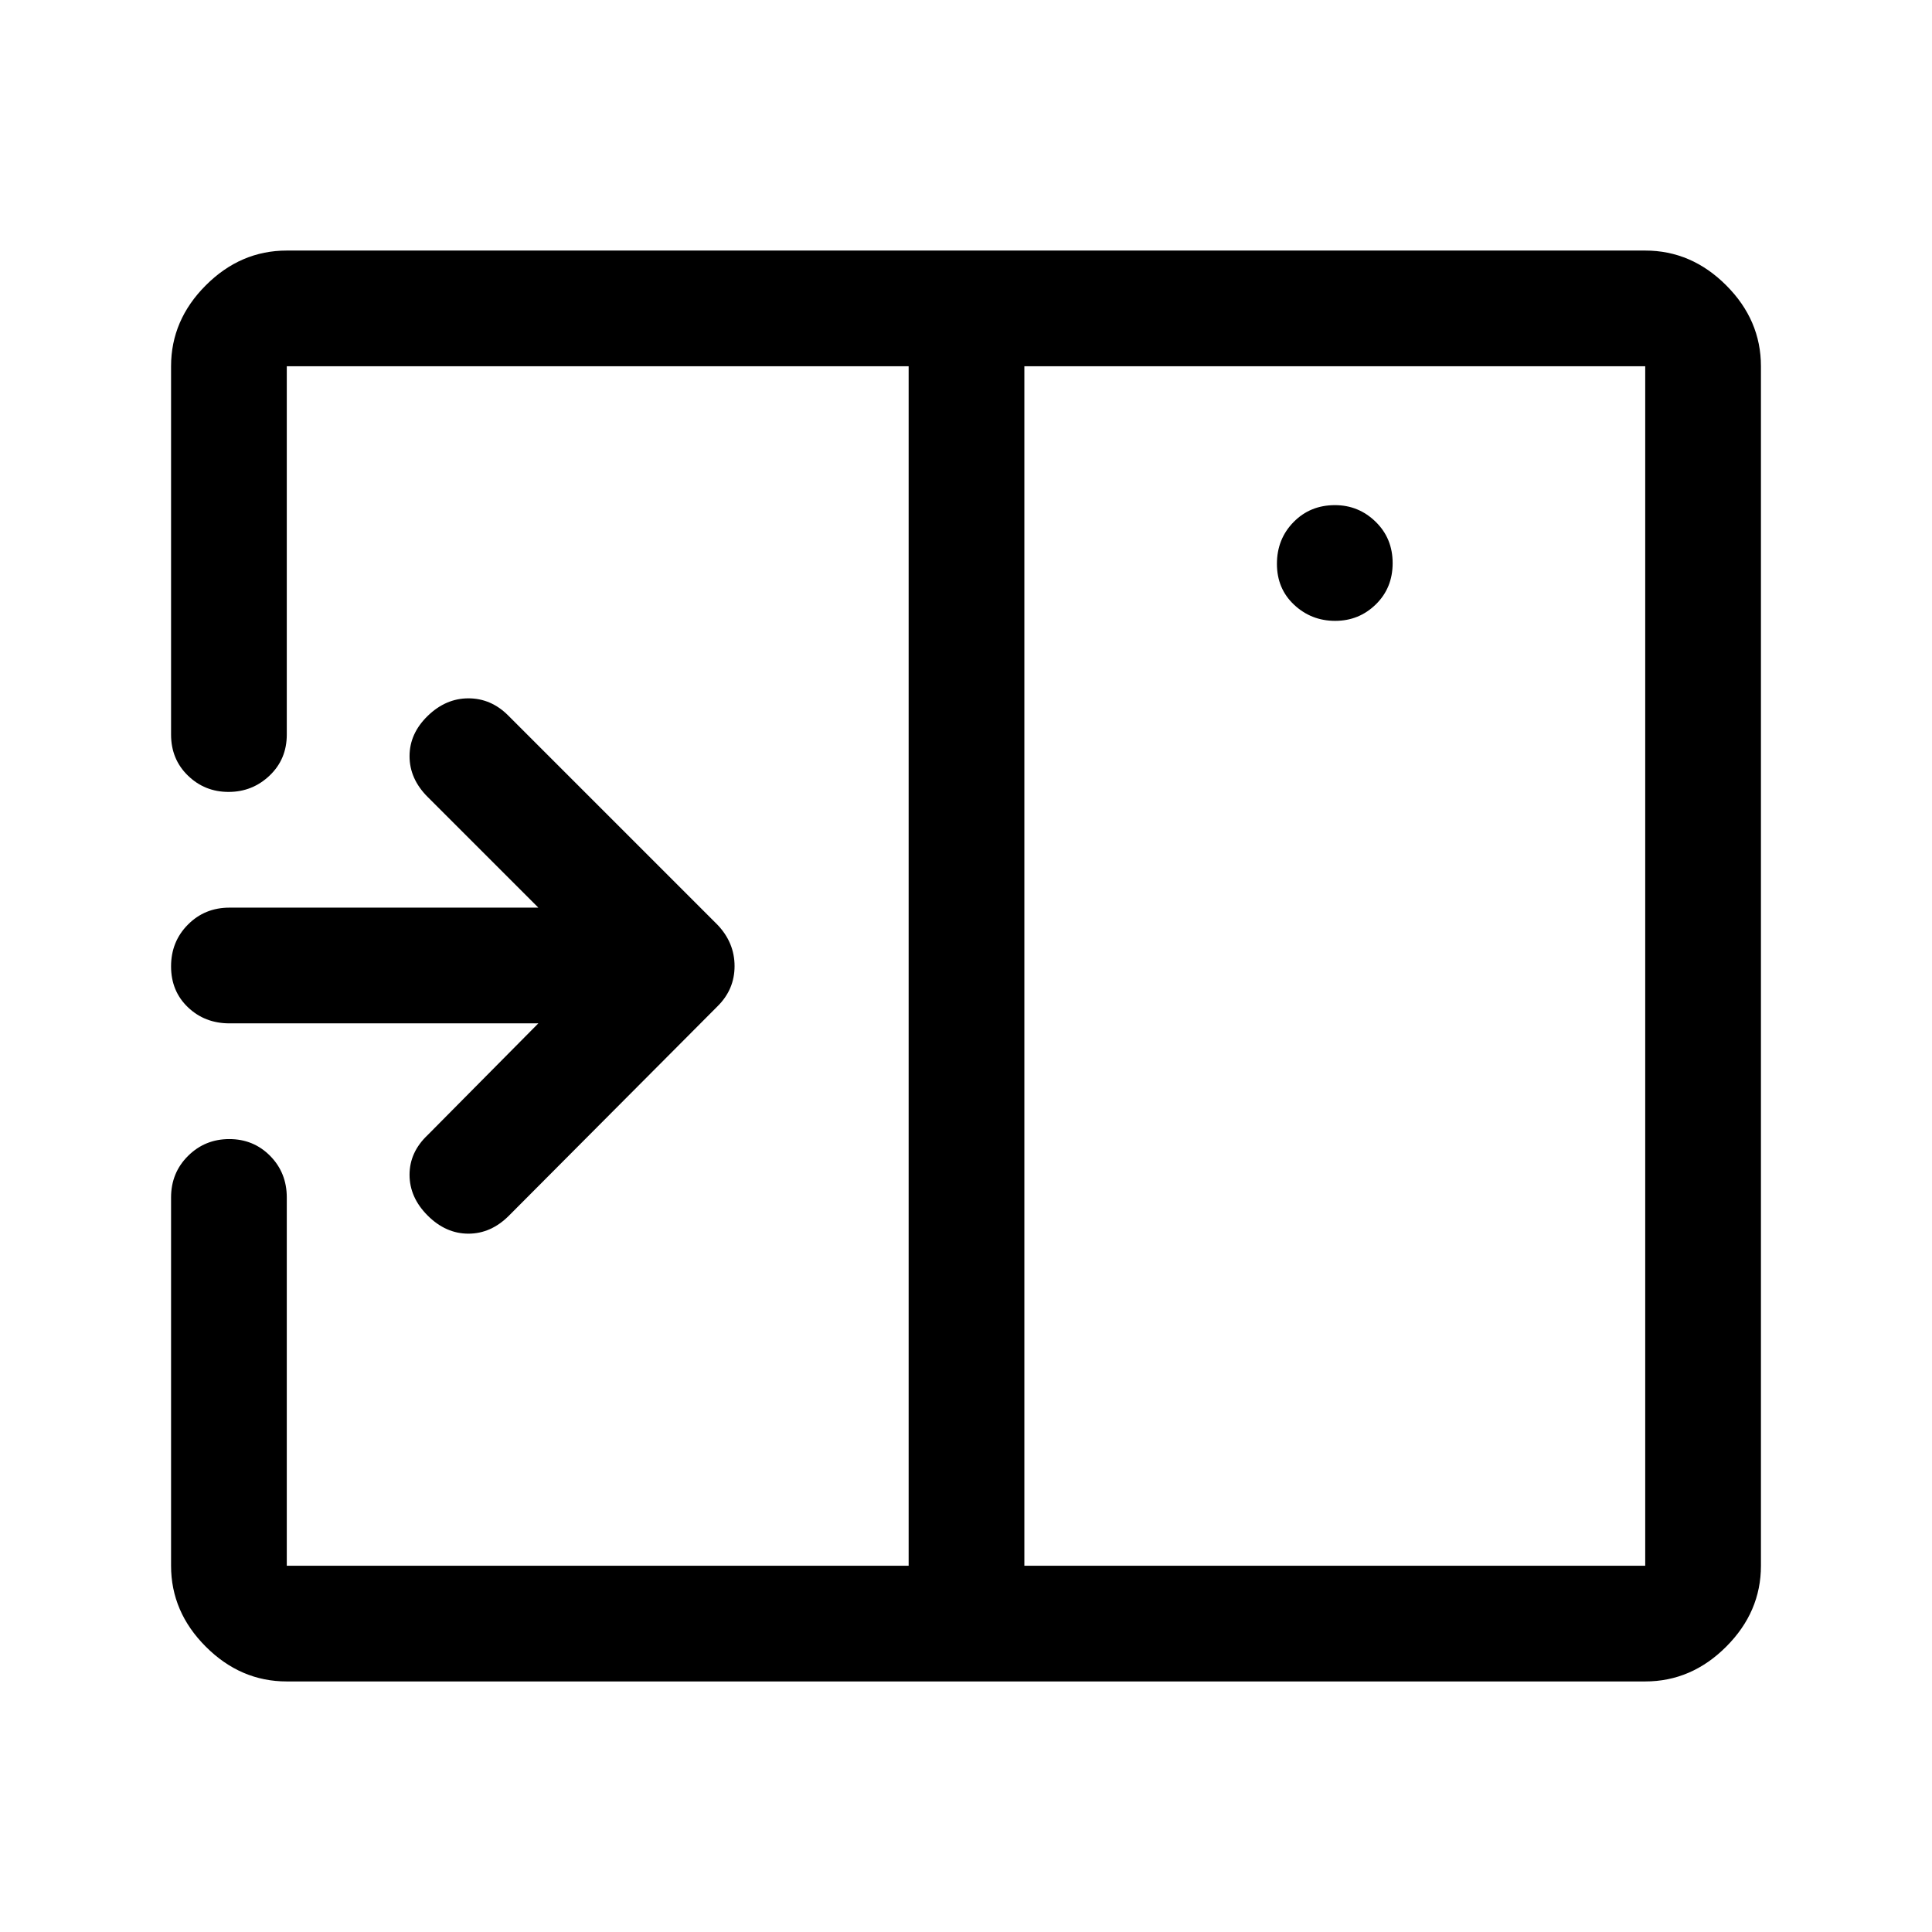 <svg xmlns="http://www.w3.org/2000/svg" height="48" viewBox="0 -960 960 960" width="48"><path d="M252.95-356 356.5-459.95q8.5-8.37 8.5-20 0-11.64-8.5-20.55l-104-104q-8.5-8.5-19.75-8.5t-20.25 8.75q-9 8.75-9 20t9 20.25l55 55H114q-12.25 0-20.62 8.43Q85-492.15 85-479.82q0 12.32 8.38 20.32 8.37 8 20.62 8h153.5l-55 55.5q-9 8.5-9 19.75t9 20.25q9 9 20.25 9t20.2-9Zm410.48-295.5q11.85 0 20.21-8.18 8.36-8.17 8.36-20.5 0-12.32-8.46-20.57-8.47-8.25-20.22-8.25-12.32 0-20.57 8.43-8.25 8.42-8.25 20.75 0 12.32 8.53 20.32 8.54 8 20.4 8ZM509-182h308.5v-596H509v596Zm-366.5 57.5q-22.97 0-40.23-17.27Q85-159.03 85-182v-183q0-12.25 8.43-20.63 8.42-8.37 20.5-8.37 12.07 0 20.32 8.37 8.25 8.38 8.25 20.63v183h309v-596h-309v183q0 12.25-8.53 20.37-8.54 8.13-20.4 8.13-11.85 0-20.21-8.13Q85-582.75 85-595v-183q0-22.97 17.27-40.23 17.26-17.27 40.23-17.27h675q22.97 0 40.23 17.27Q875-800.97 875-778v596q0 22.97-17.27 40.23-17.26 17.27-40.23 17.27h-675Zm309-653.5v596-596Z"/></svg>